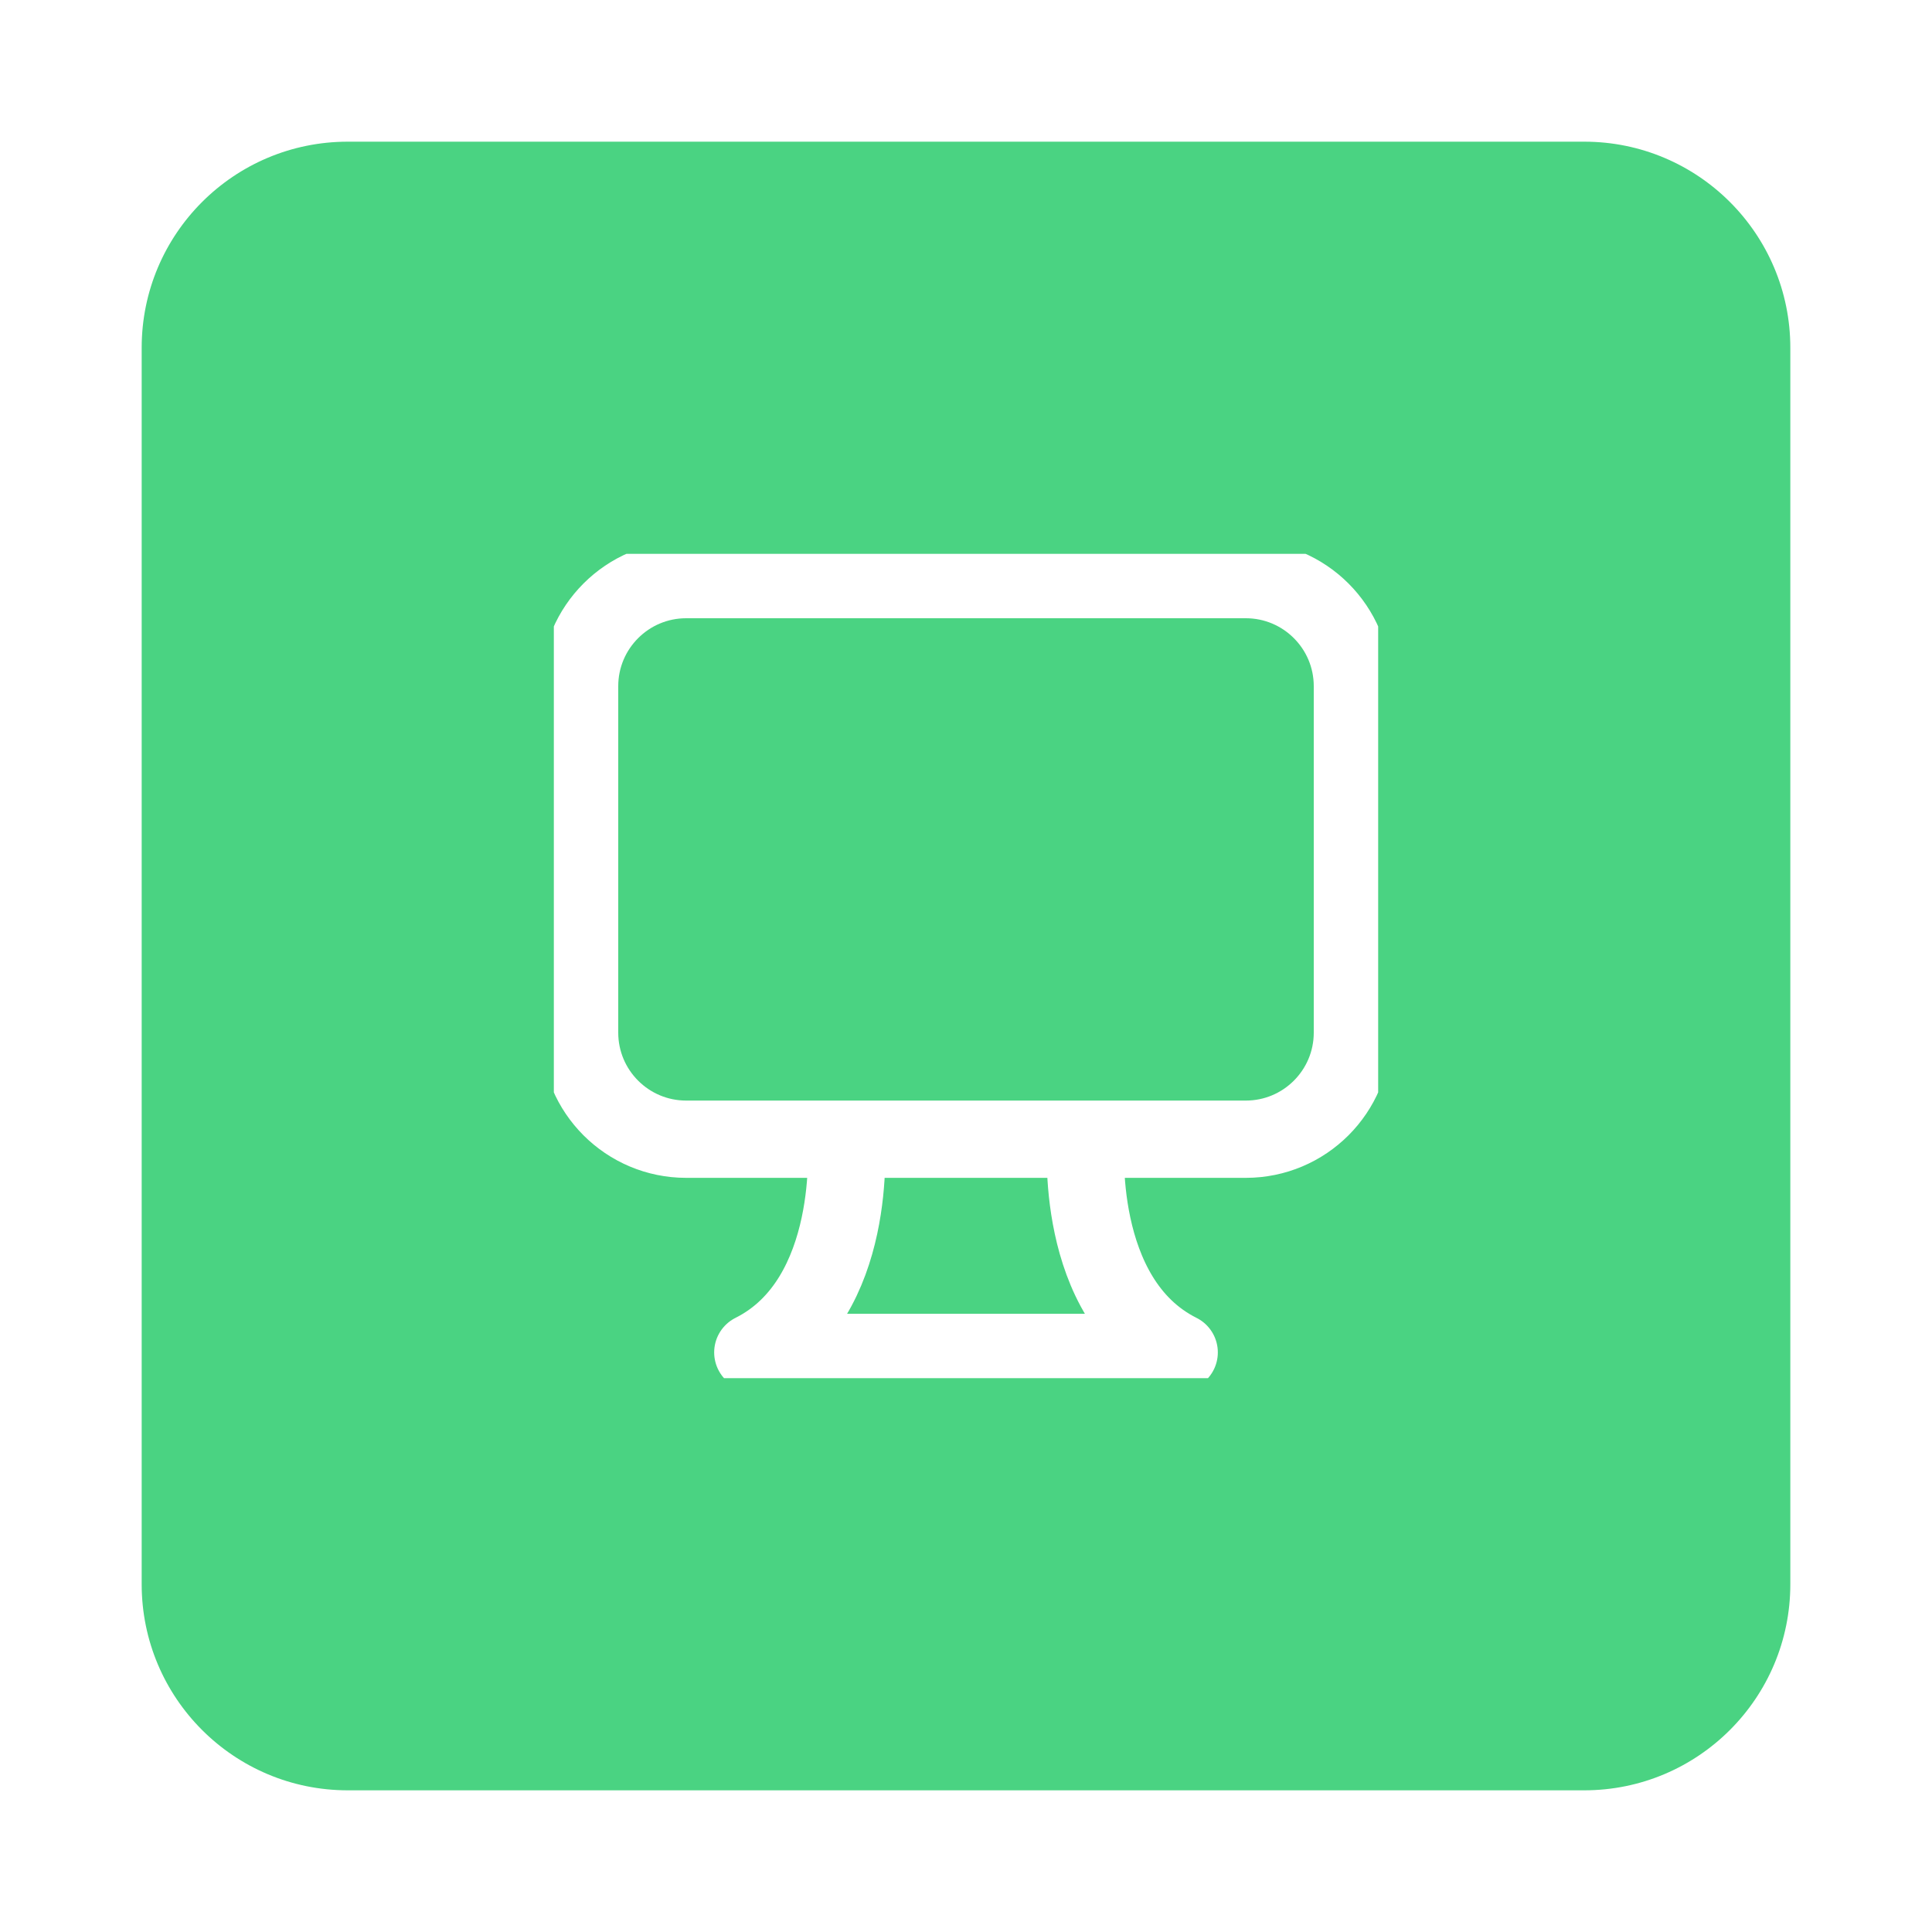 <svg width="75" height="75" viewBox="0 0 75 75" fill="none" xmlns="http://www.w3.org/2000/svg">
<g filter="url(#filter0_d)">
<path d="M5.5 9.5C5.5 5.082 9.082 1.5 13.5 1.5H61.5C65.918 1.5 69.5 5.082 69.5 9.5V57.5C69.5 61.918 65.918 65.5 61.5 65.5H13.5C9.082 65.5 5.5 61.918 5.5 57.5V9.5Z" fill="#4AD382"/>
<g clip-path="url(#clip0)">
<path d="M32.845 40.224C32.845 40.224 33.362 46.431 29.224 48.5H45.776C41.638 46.431 42.155 40.224 42.155 40.224M32.845 40.224H48.362C50.647 40.224 52.5 38.372 52.5 36.086V22.638C52.5 20.353 50.647 18.5 48.362 18.5H26.638C24.353 18.5 22.5 20.353 22.5 22.638V36.086C22.5 38.372 24.353 40.224 26.638 40.224H32.845Z" stroke="white" stroke-width="3" stroke-linecap="round" stroke-linejoin="round"/>
</g>
</g>
<defs>
<filter id="filter0_d" x="0.5" y="0.5" width="74" height="74" filterUnits="userSpaceOnUse" color-interpolation-filters="sRGB">
<feFlood flood-opacity="0" result="BackgroundImageFix"/>
<feColorMatrix in="SourceAlpha" type="matrix" values="0 0 0 0 0 0 0 0 0 0 0 0 0 0 0 0 0 0 127 0"/>
<feMorphology radius="1" operator="erode" in="SourceAlpha" result="effect1_dropShadow"/>
<feOffset dy="4"/>
<feGaussianBlur stdDeviation="3"/>
<feColorMatrix type="matrix" values="0 0 0 0 0 0 0 0 0 0 0 0 0 0 0 0 0 0 0.1 0"/>
<feBlend mode="normal" in2="BackgroundImageFix" result="effect1_dropShadow"/>
<feBlend mode="normal" in="SourceGraphic" in2="effect1_dropShadow" result="shape"/>
</filter>
<clipPath id="clip0">
<rect width="32" height="32" fill="white" transform="translate(21.5 17.5)"/>
</clipPath>
</defs>
</svg>
